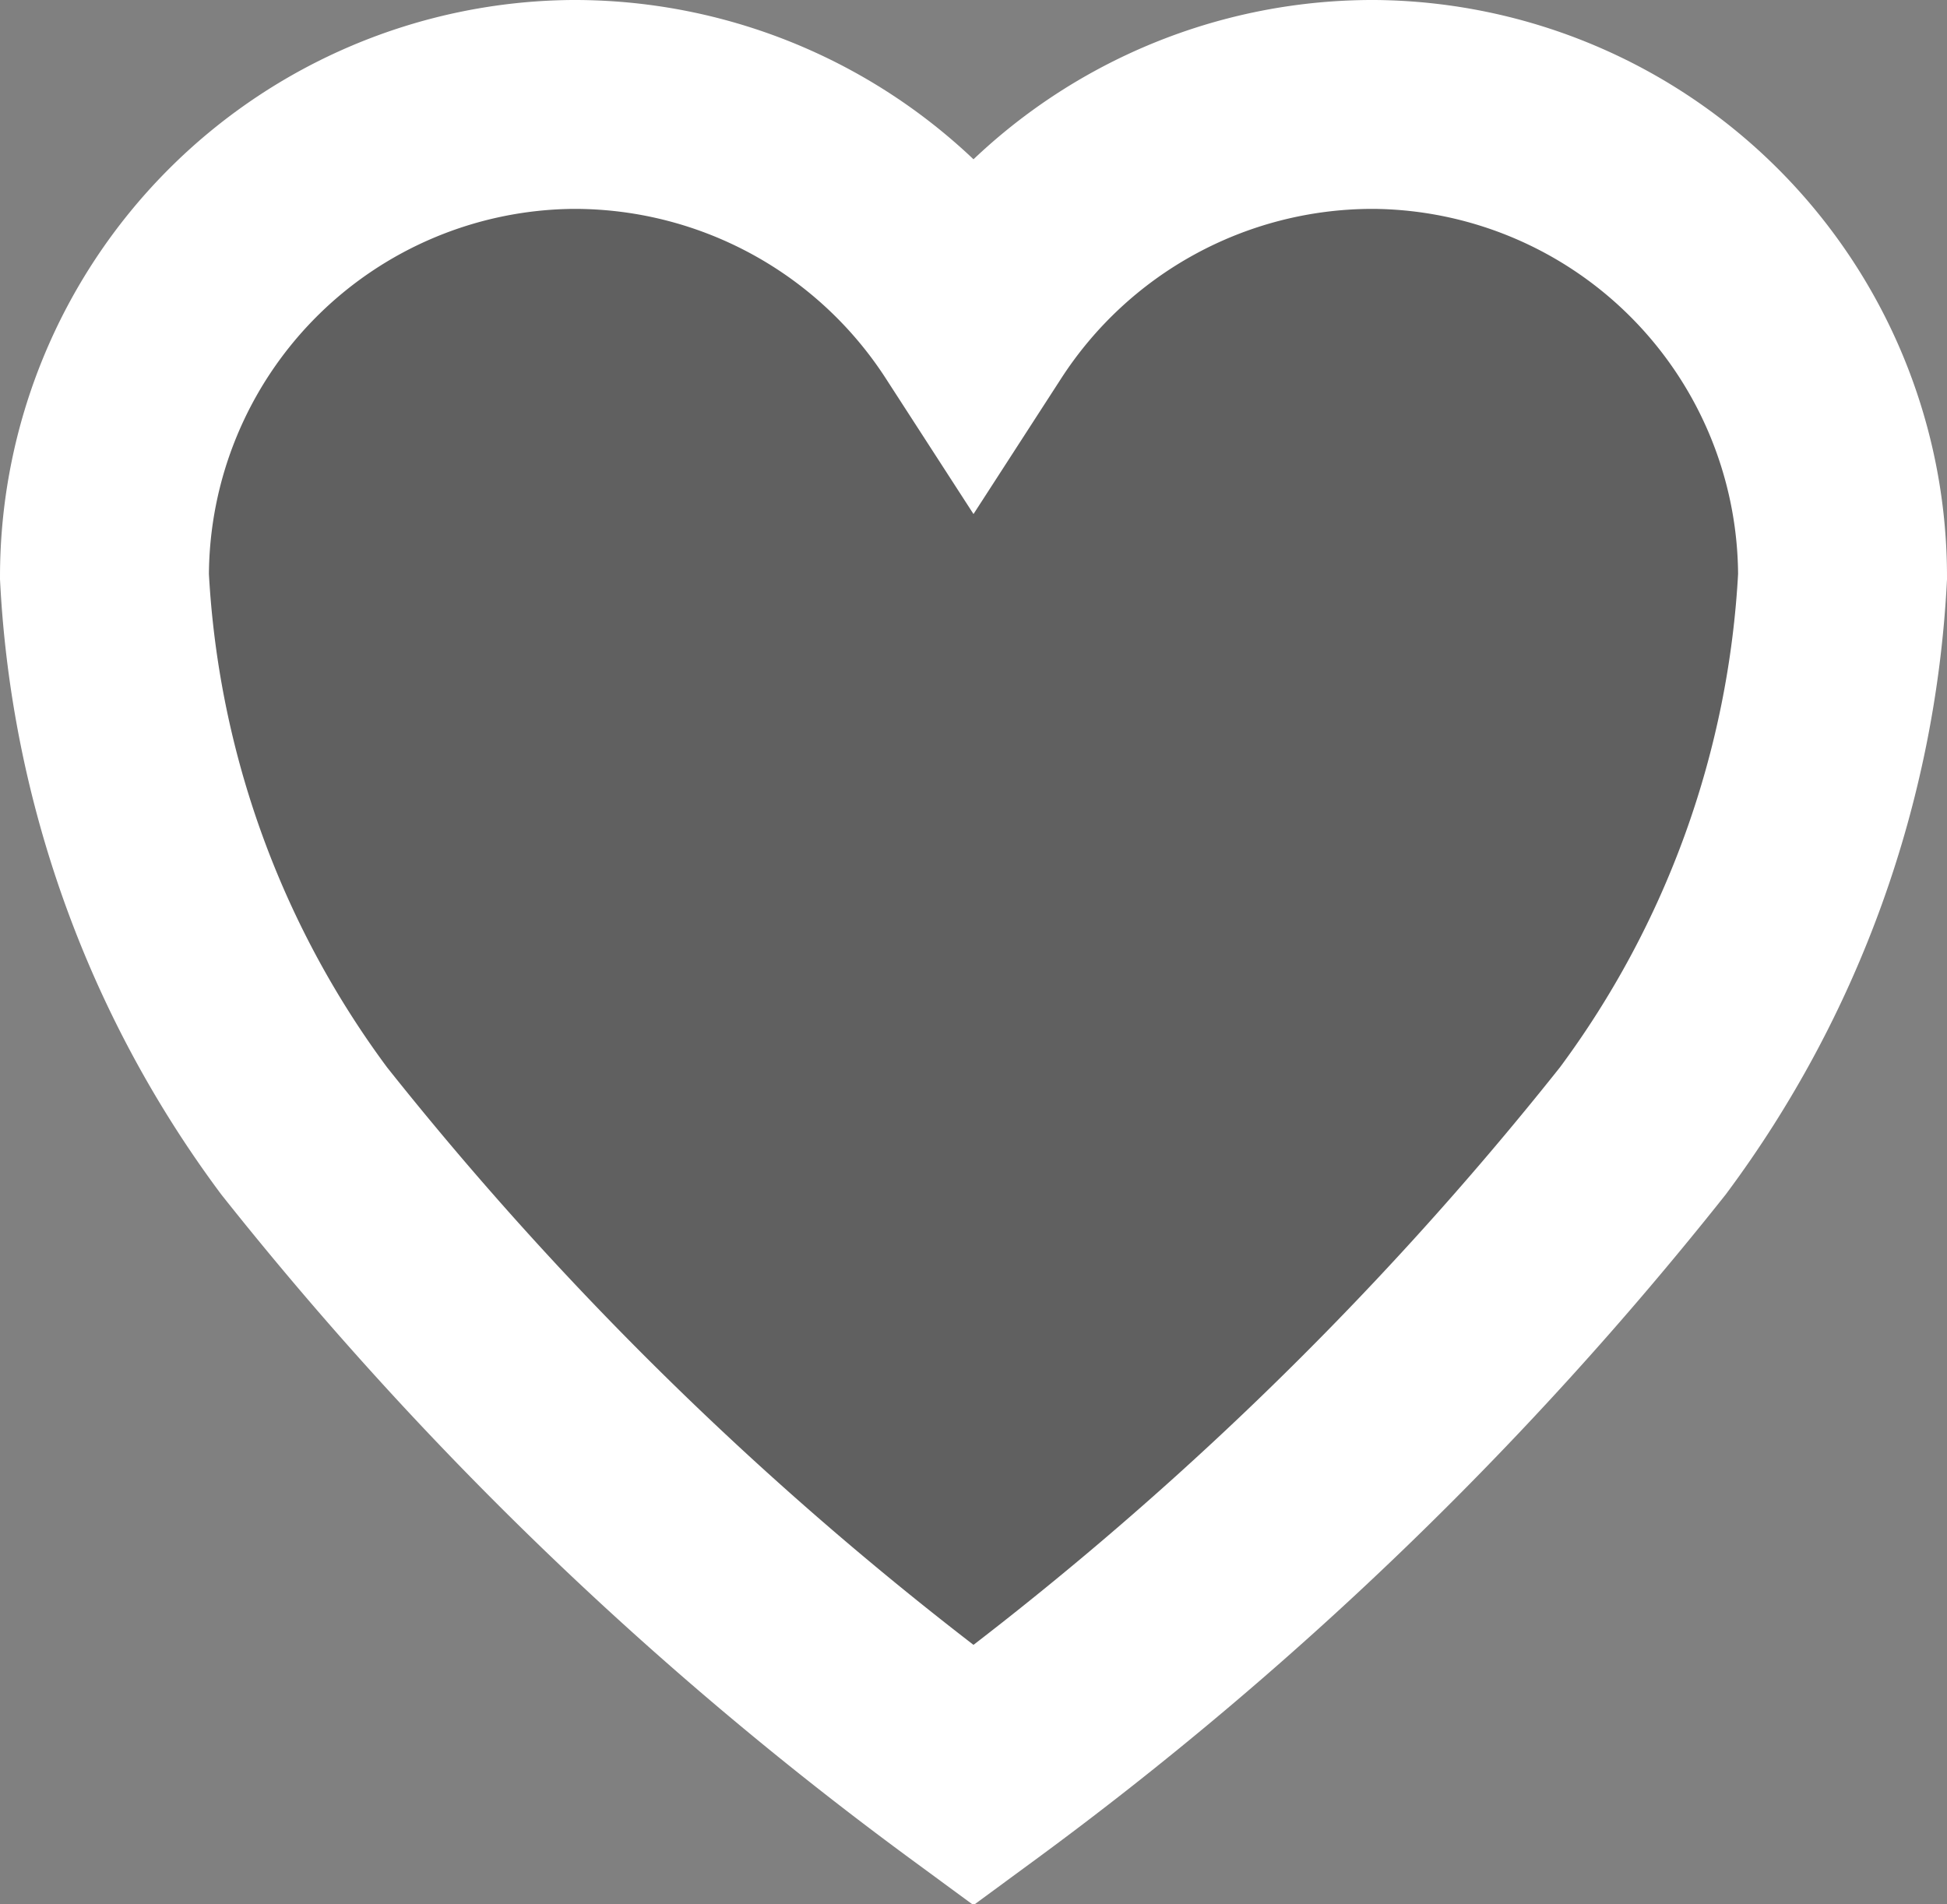 <svg xmlns="http://www.w3.org/2000/svg" width="18.64" height="18.232" viewBox="0 0 18.64 18.232">
  <rect x="0" y="0" width="18.64" height="18.232" fill="#808080" stroke="none"/>
  <path id="_ionicons_svg_ios-heart" d="M60.16,56h-.04a4.551,4.551,0,0,0-3.8,2.08A4.551,4.551,0,0,0,52.52,56h-.04A4.522,4.522,0,0,0,48,60.52a9.737,9.737,0,0,0,1.912,5.308A33.506,33.506,0,0,0,56.32,72a33.506,33.506,0,0,0,6.408-6.172A9.737,9.737,0,0,0,64.64,60.52,4.522,4.522,0,0,0,60.16,56Z" transform="translate(-47 -55)" fill="rgba(0,0,0,0.25)" stroke="#fff" stroke-width="2"/>
</svg>
